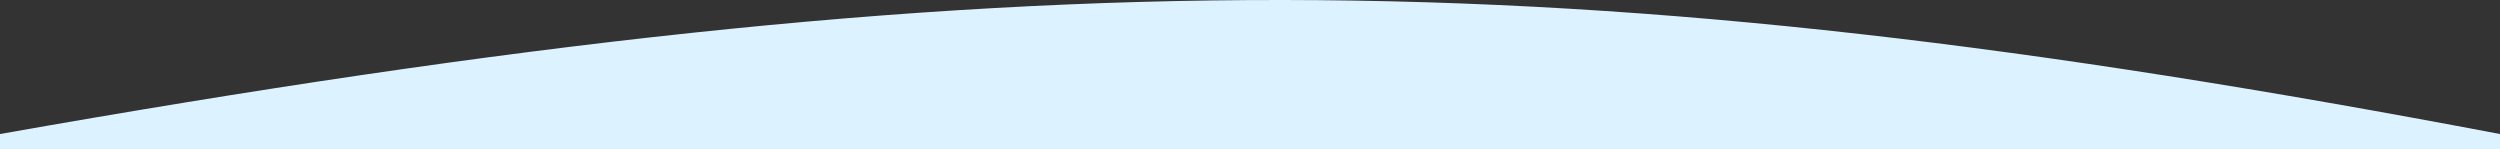<?xml version="1.0" encoding="UTF-8"?>
<svg id="Layer_2" data-name="Layer 2" xmlns="http://www.w3.org/2000/svg" viewBox="0 0 1449 86.59">
  <rect x="0" y="0" width="1449" height="86.59" fill="#333333" stroke="none"/>
  <defs>
    <style>
      .cls-1 {
        fill: #ddf2ff;
      }
    </style>
  </defs>
  <g id="Layer_1-2" data-name="Layer 1">
    <path class="cls-1" d="M1449,77.68C909.22-24.77,592.25-27.01,0,77.68v8.92h1449v-8.92Z"/>
  </g>
</svg>